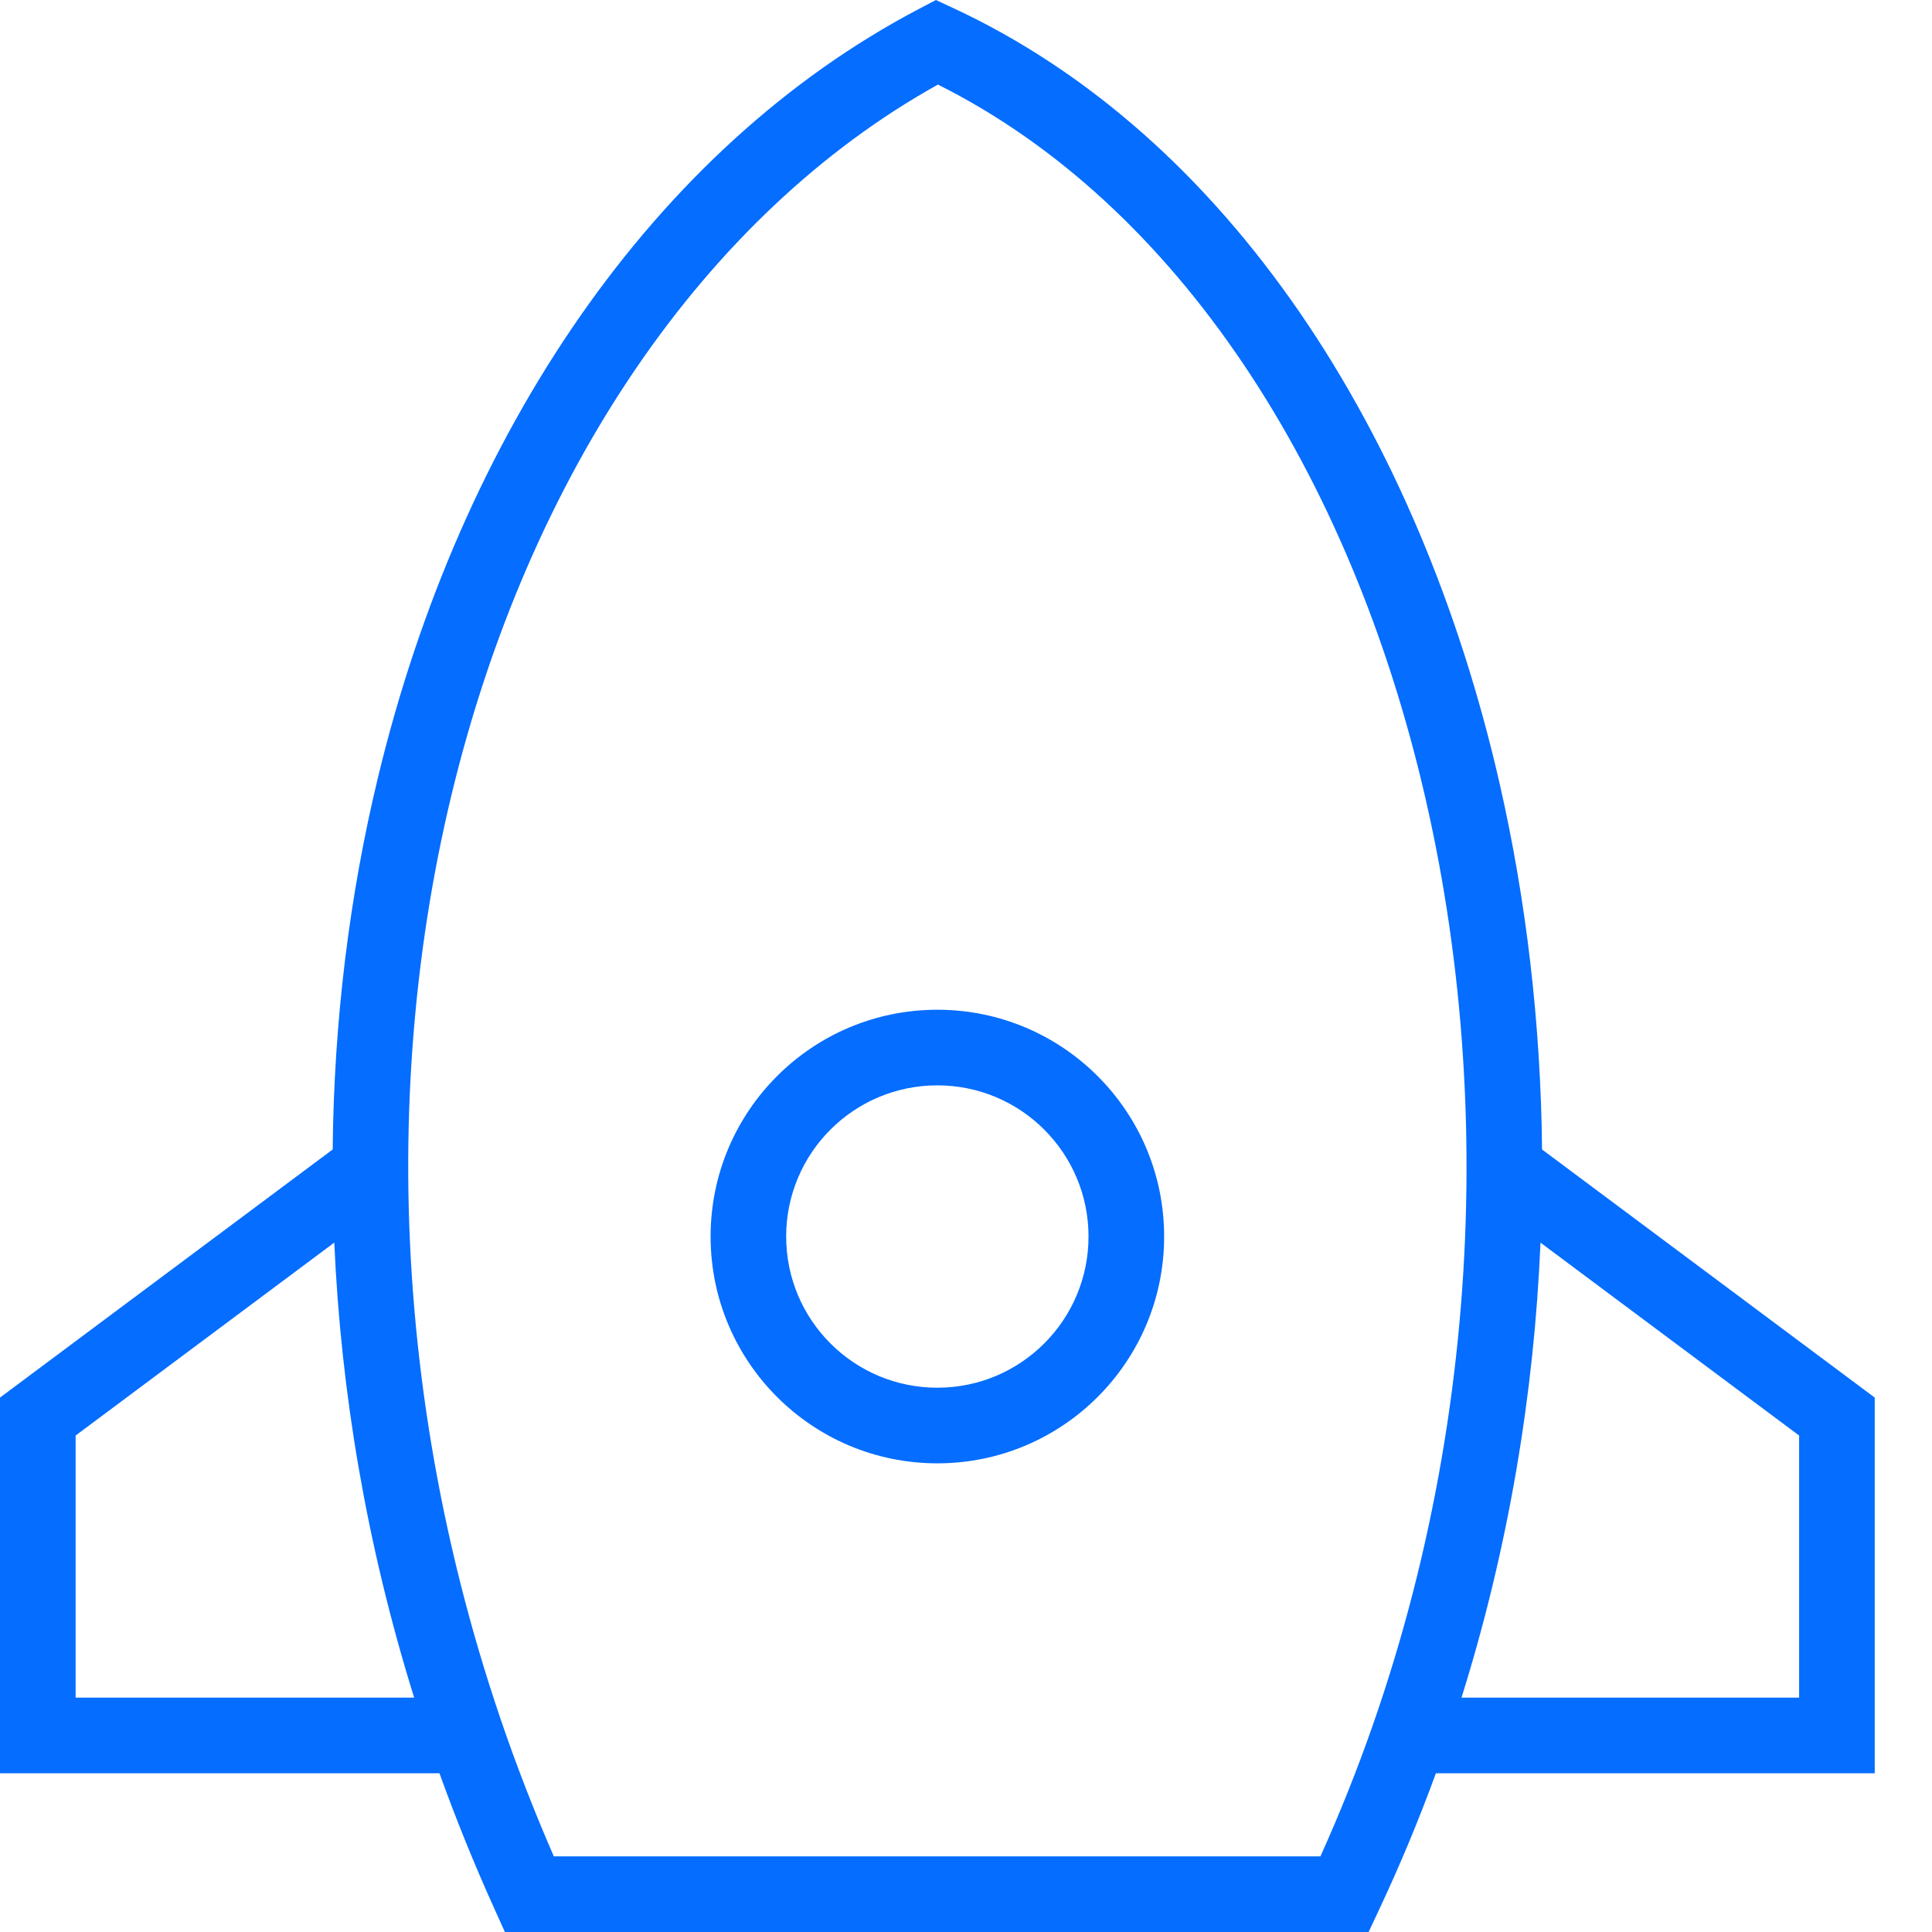 <?xml version="1.0" encoding="UTF-8" standalone="no"?>
<svg
   xmlns:dc="http://purl.org/dc/elements/1.1/"
   xmlns:cc="http://creativecommons.org/ns#"
   xmlns:rdf="http://www.w3.org/1999/02/22-rdf-syntax-ns#"
   xmlns:svg="http://www.w3.org/2000/svg"
   xmlns="http://www.w3.org/2000/svg"
   xmlns:sodipodi="http://sodipodi.sourceforge.net/DTD/sodipodi-0.dtd"
   xmlns:inkscape="http://www.inkscape.org/namespaces/inkscape"
   inkscape:version="1.0rc1 (09960d6, 2020-04-09)"
   sodipodi:docname="before-start.svg"
   id="svg134"
   version="1.1"
   fill="none"
   viewBox="0 0 36 36"
   height="36"
   width="36">
  <defs
     id="defs138" />
  <sodipodi:namedview
     inkscape:current-layer="svg134"
     inkscape:window-maximized="1"
     inkscape:window-y="23"
     inkscape:window-x="1680"
     inkscape:cy="18"
     inkscape:cx="-7.4779412"
     inkscape:zoom="7.5555556"
     showgrid="false"
     id="namedview136"
     inkscape:window-height="1395"
     inkscape:window-width="2560"
     inkscape:pageshadow="2"
     inkscape:pageopacity="0"
     guidetolerance="10"
     gridtolerance="10"
     objecttolerance="10"
     borderopacity="1"
     bordercolor="#666666"
     pagecolor="#ffffff" />
  <rect
     id="rect130"
     height="36"
     width="36" />
  <path
     style="fill:#056dff;fill-opacity:1"
     id="path132"
     fill="#21125E"
     d="M17.755 0.147L17.44 0L17.131 0.162C12.169 2.764 8.586 8.088 7.044 14.482C6.513 16.681 6.222 19.014 6.199 21.419L0 26.042V33.042H8.189C8.495 33.894 8.839 34.743 9.221 35.586L9.408 36H25.502L25.692 35.595C26.087 34.756 26.441 33.904 26.756 33.042H34.933V26.042L28.734 21.419C28.71 19.067 28.439 16.767 27.941 14.59C26.449 8.064 22.89 2.532 17.755 0.147ZM28.705 23.155C28.586 25.975 28.108 28.841 27.233 31.633H33.524V26.749L28.705 23.155ZM7.717 31.633C6.832 28.793 6.351 25.936 6.229 23.154L1.409 26.749V31.633H7.717ZM8.413 14.812C9.854 8.838 13.121 4.001 17.477 1.576C21.92 3.797 25.166 8.776 26.568 14.904C27.969 21.03 27.494 28.191 24.604 34.591H10.32C7.379 27.851 6.971 20.793 8.413 14.812ZM17.466 25.858C19.022 25.858 20.283 24.597 20.283 23.041C20.283 21.485 19.022 20.224 17.466 20.224C15.91 20.224 14.649 21.485 14.649 23.041C14.649 24.597 15.91 25.858 17.466 25.858ZM17.466 27.267C19.8 27.267 21.692 25.375 21.692 23.041C21.692 20.707 19.8 18.815 17.466 18.815C15.132 18.815 13.241 20.707 13.241 23.041C13.241 25.375 15.132 27.267 17.466 27.267Z"
     clip-rule="evenodd"
     fill-rule="evenodd" />
</svg>
